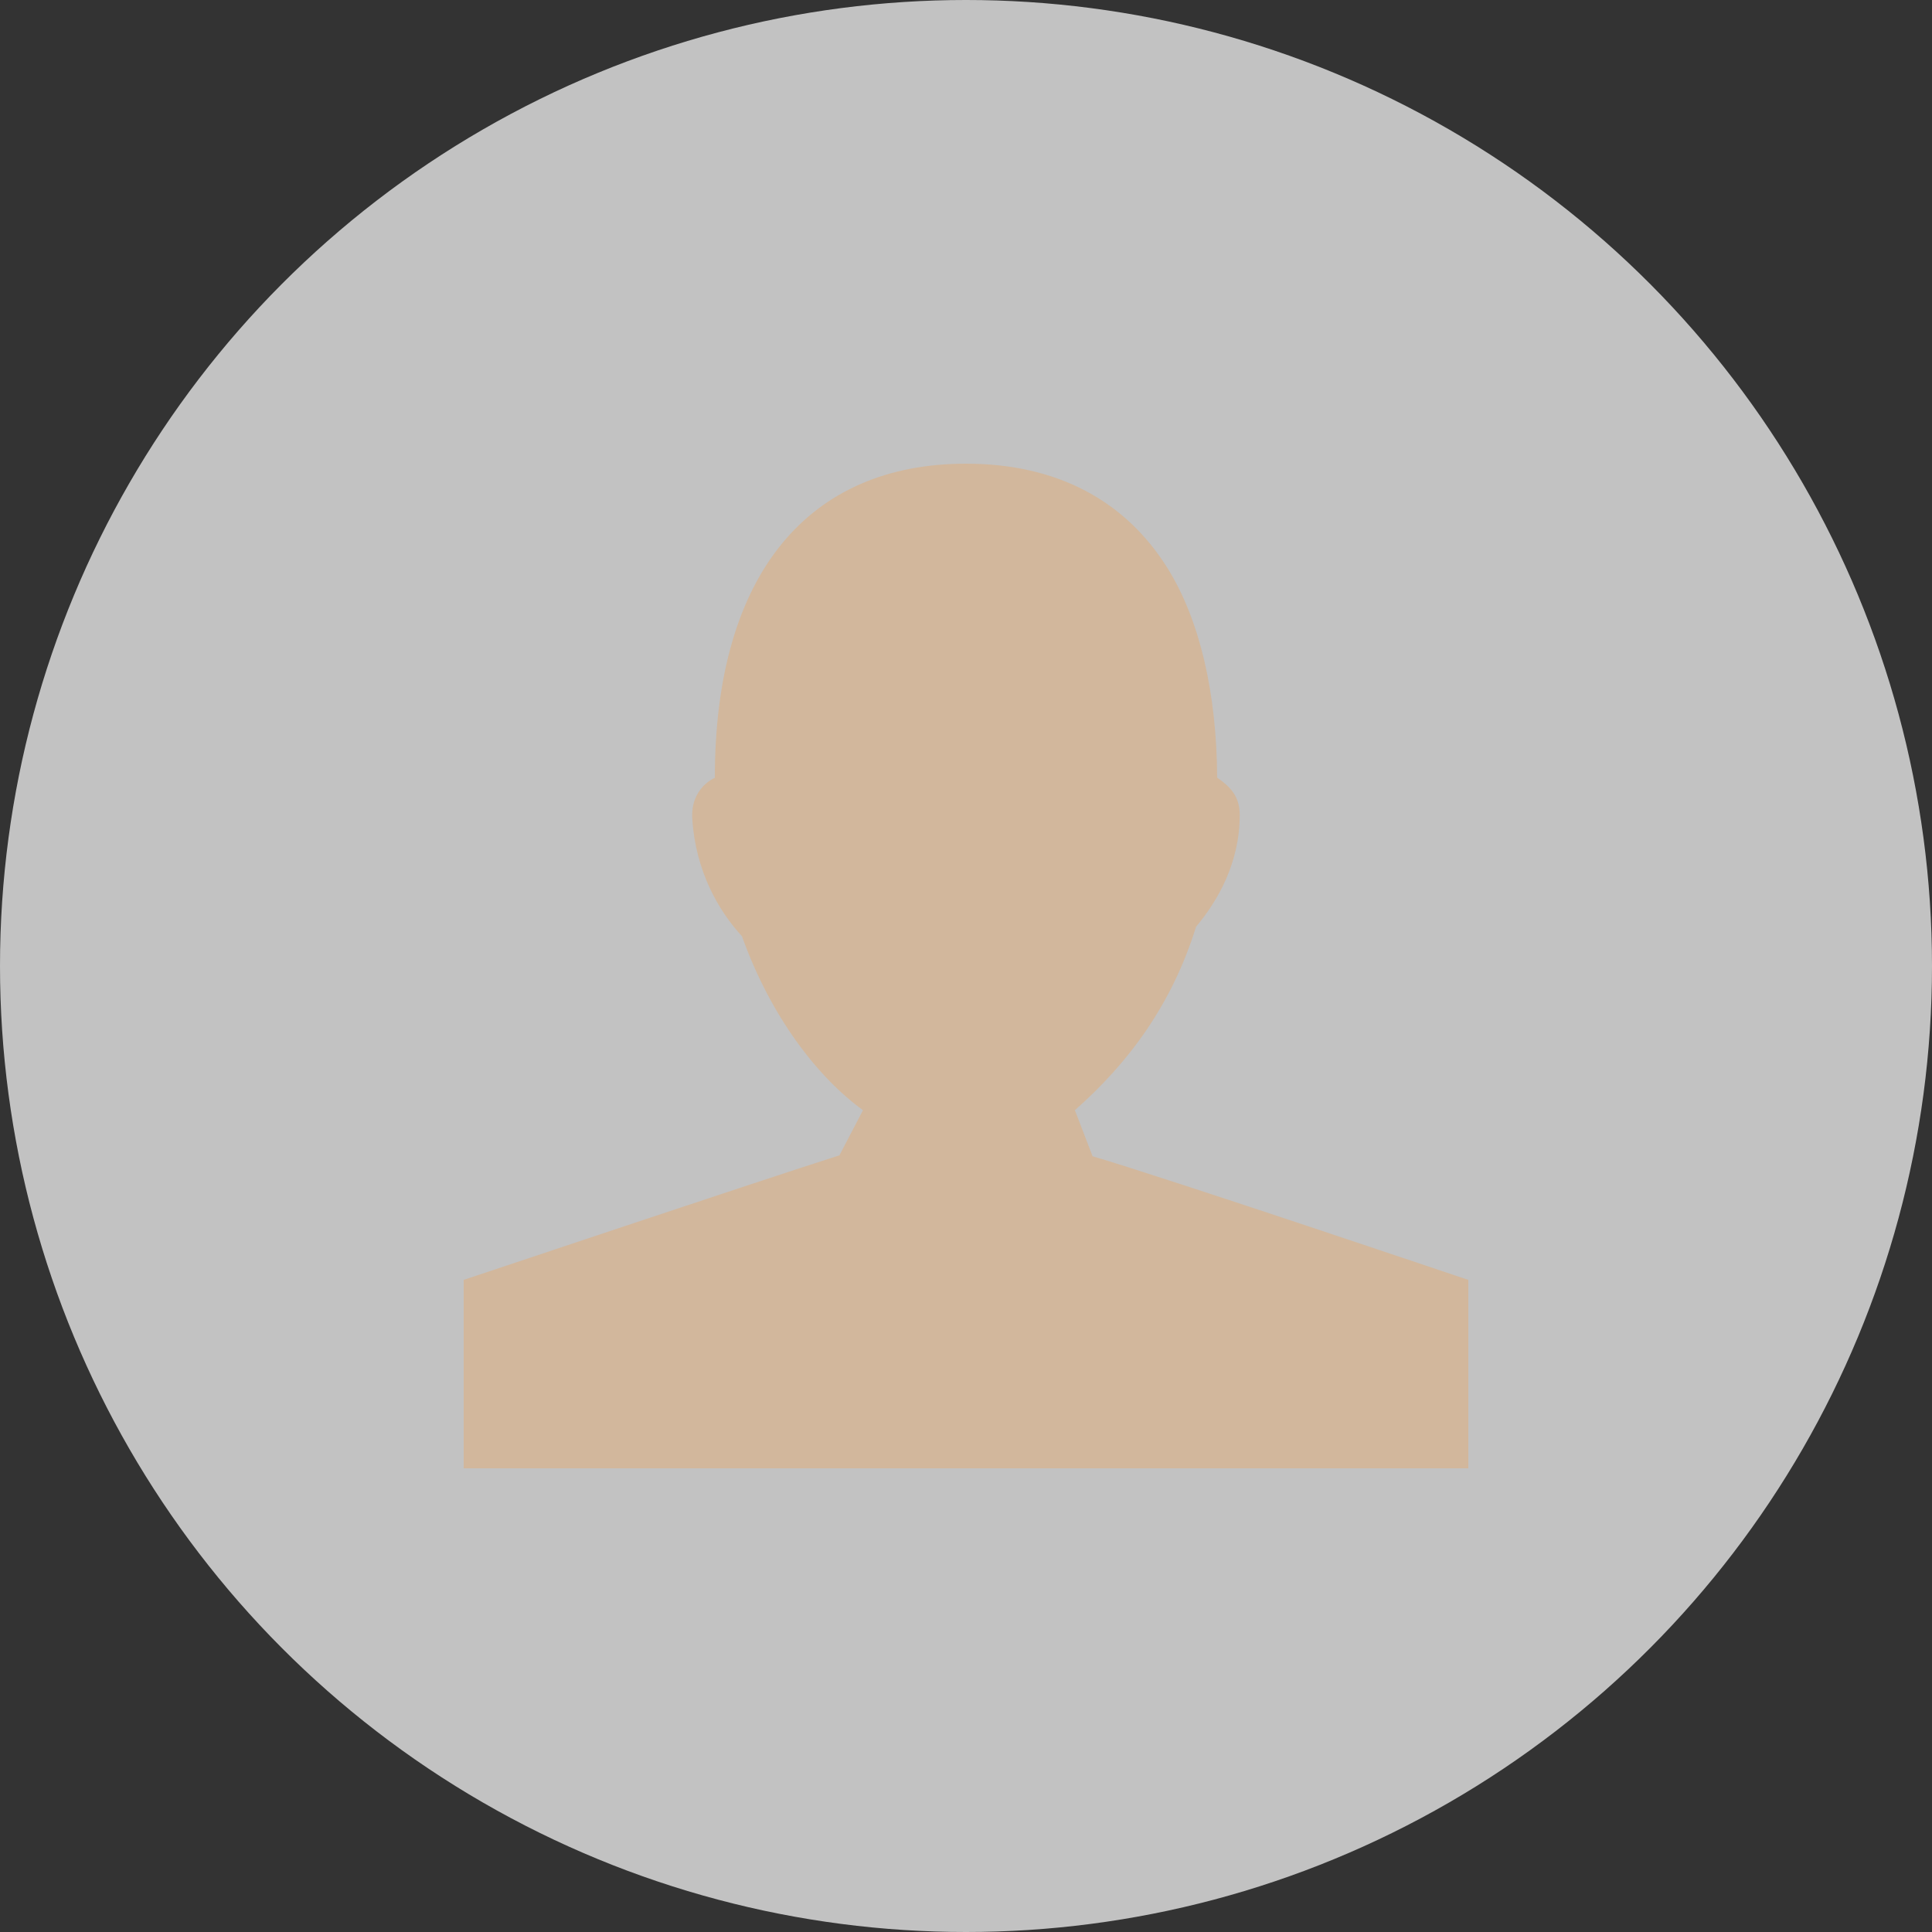 <svg xmlns="http://www.w3.org/2000/svg" width="25" height="25" viewBox="0 0 25 25">
    <rect x="0" y="0" width="25" height="25" fill="#333333" stroke="none"/>
    <g fill="none" fill-rule="evenodd">
        <g>
            <g>
                <g>
                    <g>
                        <g transform="translate(-818 -355) translate(809 259) translate(0 88) translate(1) translate(8 8)">
                            <circle cx="12.5" cy="12.5" r="12.5" fill="#FFF" opacity=".7"/>
                            <path fill="#D2B79C" d="M19 16.562s-3.955-1.335-4.862-1.6l-.229-.596c.702-.62 1.257-1.373 1.568-2.374.28-.334.565-.825.565-1.447 0-.245-.126-.366-.292-.483-.006-1.104-.228-2.04-.635-2.698C14.561 6.468 13.665 6 12.5 6c-2.033 0-3.25 1.423-3.25 4.063v.002s-.317.128-.292.53c.042.676.34 1.191.643 1.52.371 1.04.98 1.826 1.566 2.251l-.305.584C9.867 15.267 6 16.562 6 16.562V19h13v-2.438z"/>
                        </g>
                    </g>
                </g>
            </g>
        </g>
    </g>
</svg>
